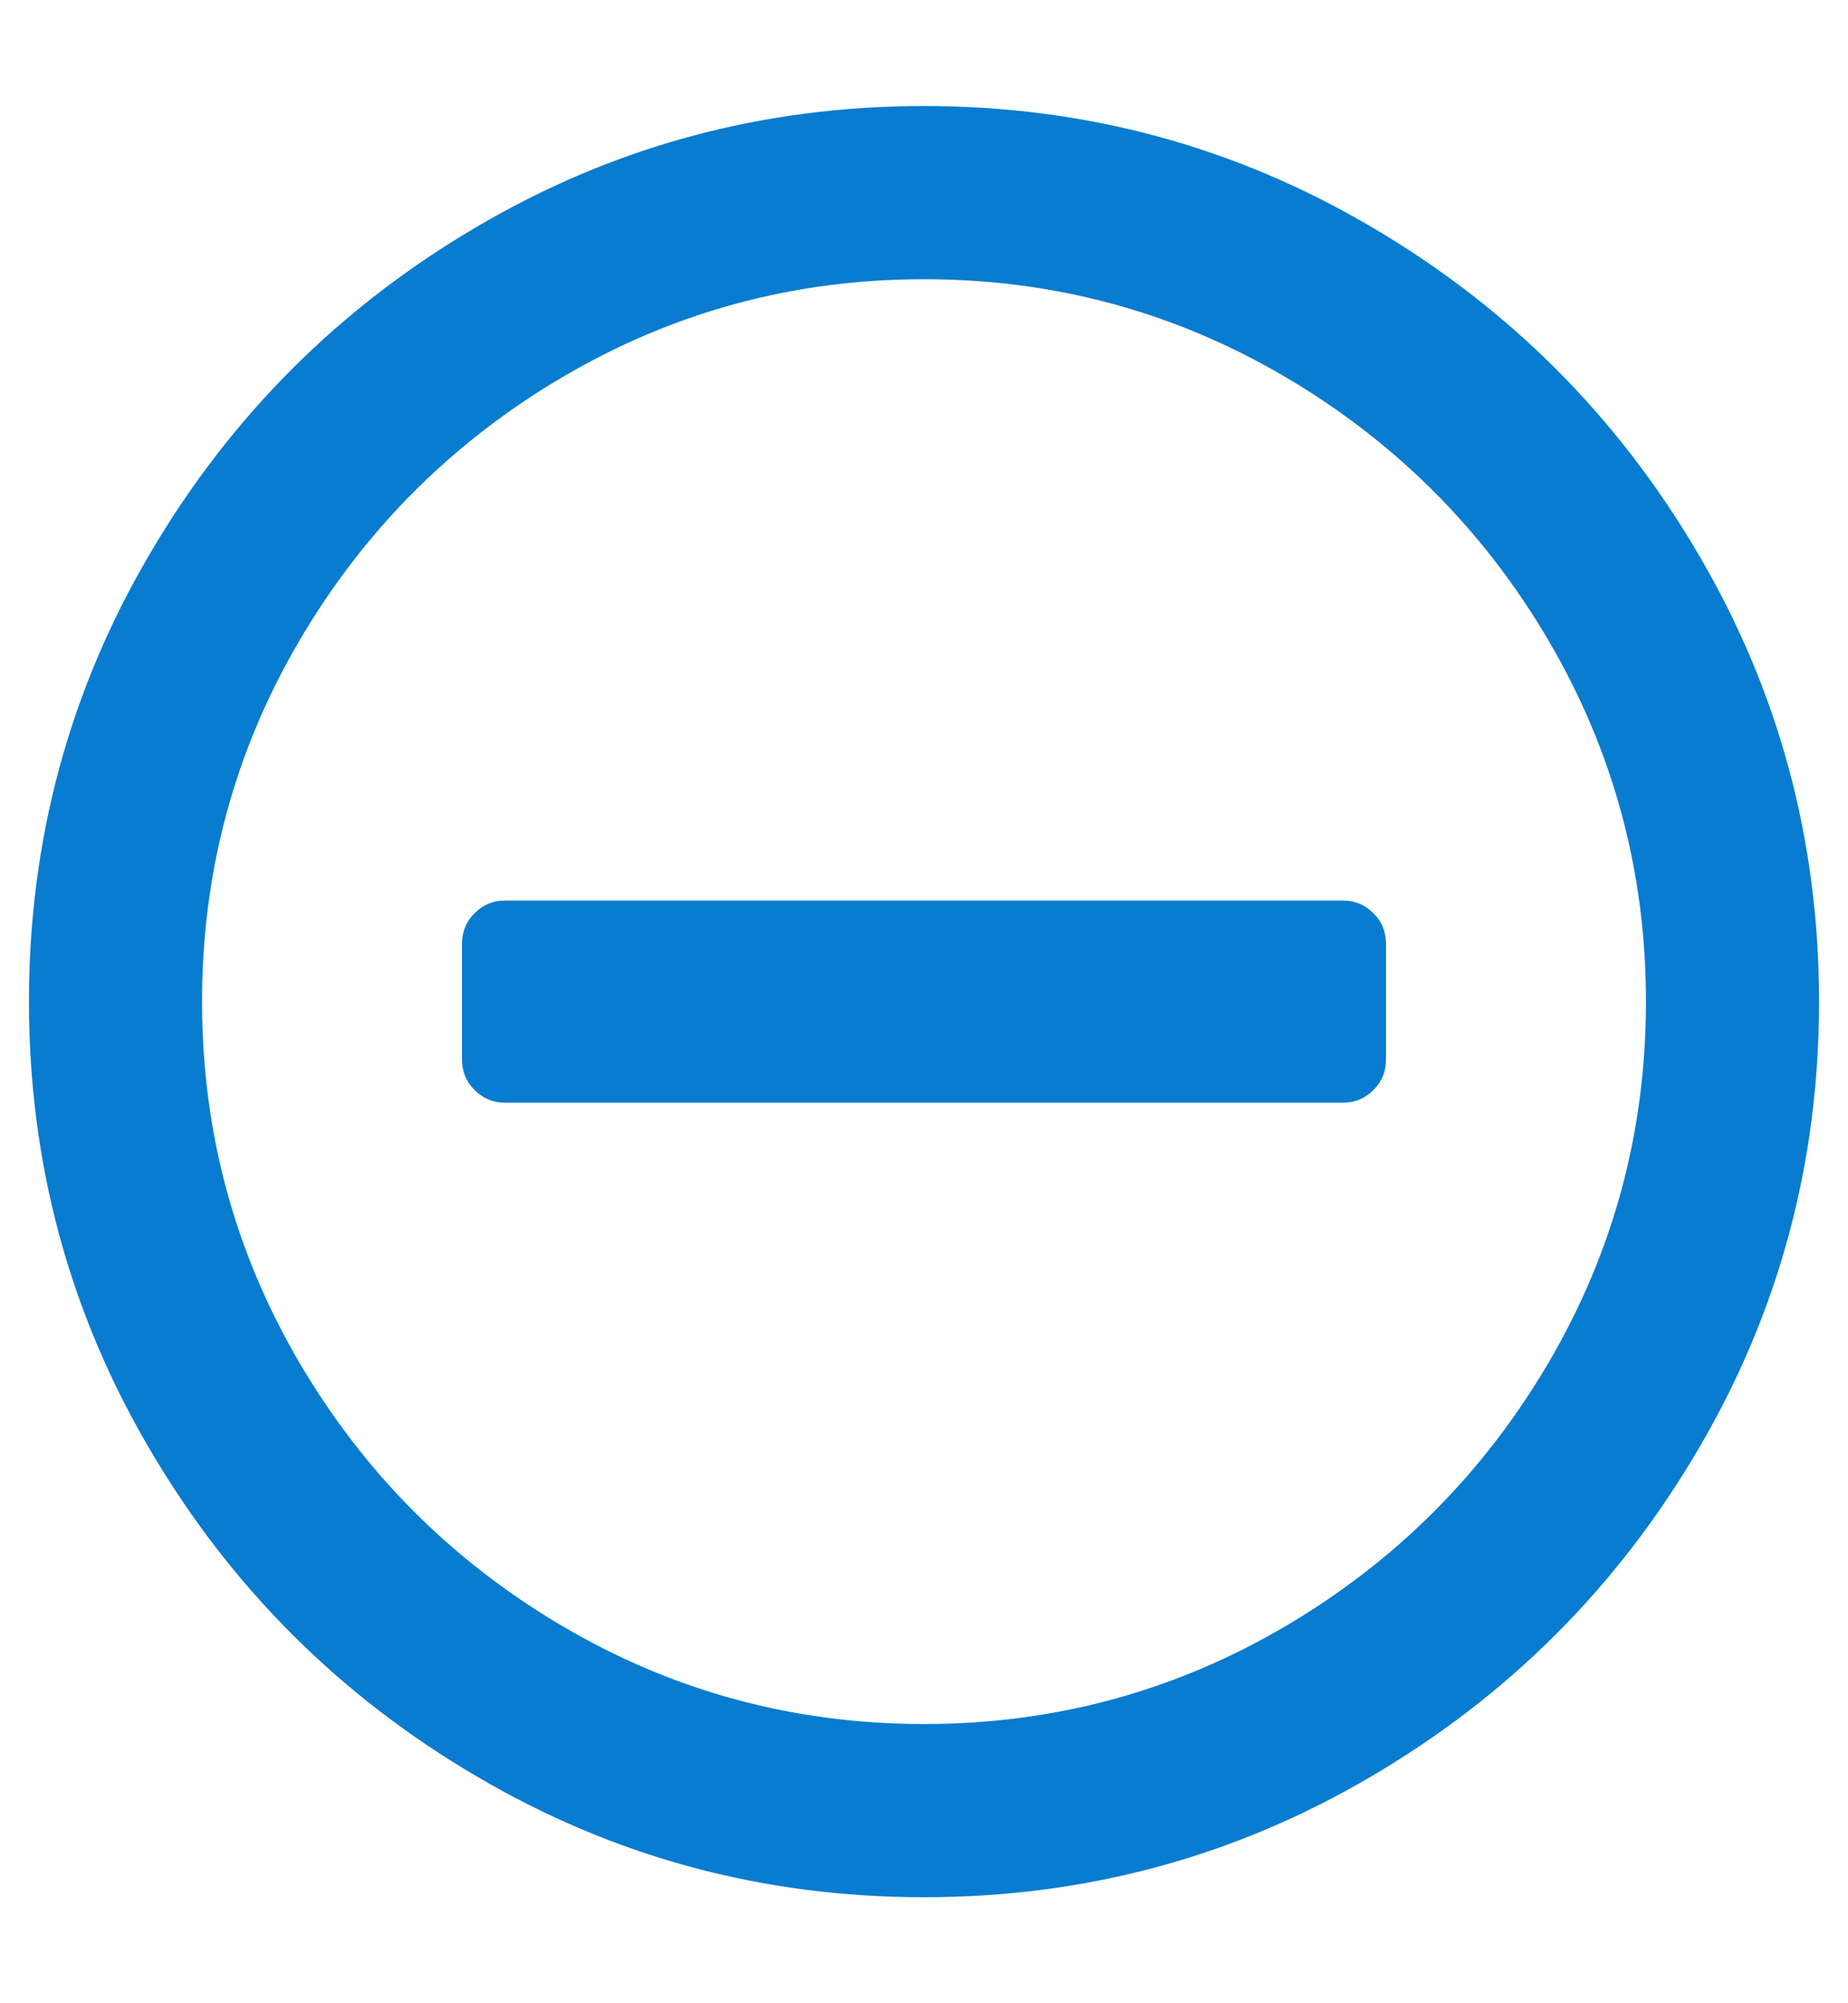 <?xml version="1.0" encoding="UTF-8"?>
<svg width="12px" height="13px" viewBox="0 0 12 13" version="1.1" xmlns="http://www.w3.org/2000/svg" xmlns:xlink="http://www.w3.org/1999/xlink">
    <title></title>
    <g id="Page-1" stroke="none" stroke-width="1" fill="none" fill-rule="evenodd">
        <g id="Tree-View" transform="translate(-89, -89)" fill="#087CD0" fill-rule="nonzero">
            <path d="M95,101.312 C96.047,101.312 97.016,101.051 97.906,100.527 C98.797,100.004 99.504,99.297 100.027,98.406 C100.551,97.516 100.812,96.547 100.812,95.5 C100.812,94.453 100.551,93.484 100.027,92.594 C99.504,91.703 98.797,90.996 97.906,90.473 C97.016,89.949 96.047,89.688 95,89.688 C93.953,89.688 92.984,89.949 92.094,90.473 C91.203,90.996 90.496,91.703 89.973,92.594 C89.449,93.484 89.188,94.453 89.188,95.5 C89.188,96.547 89.449,97.516 89.973,98.406 C90.496,99.297 91.203,100.004 92.094,100.527 C92.984,101.051 93.953,101.312 95,101.312 Z M95,100.188 C94.156,100.188 93.375,99.977 92.656,99.555 C91.938,99.133 91.367,98.562 90.945,97.844 C90.523,97.125 90.312,96.344 90.312,95.5 C90.312,94.656 90.523,93.875 90.945,93.156 C91.367,92.438 91.938,91.867 92.656,91.445 C93.375,91.023 94.156,90.812 95,90.812 C95.844,90.812 96.625,91.023 97.344,91.445 C98.062,91.867 98.633,92.438 99.055,93.156 C99.477,93.875 99.688,94.656 99.688,95.5 C99.688,96.344 99.477,97.125 99.055,97.844 C98.633,98.562 98.062,99.133 97.344,99.555 C96.625,99.977 95.844,100.188 95,100.188 Z M97.719,96.156 C97.797,96.156 97.863,96.129 97.918,96.074 C97.973,96.02 98,95.953 98,95.875 L98,95.875 L98,95.125 C98,95.047 97.973,94.98 97.918,94.926 C97.863,94.871 97.797,94.844 97.719,94.844 L97.719,94.844 L92.281,94.844 C92.203,94.844 92.137,94.871 92.082,94.926 C92.027,94.98 92,95.047 92,95.125 L92,95.125 L92,95.875 C92,95.953 92.027,96.02 92.082,96.074 C92.137,96.129 92.203,96.156 92.281,96.156 L92.281,96.156 L97.719,96.156 Z" id=""></path>
        </g>
    </g>
</svg>